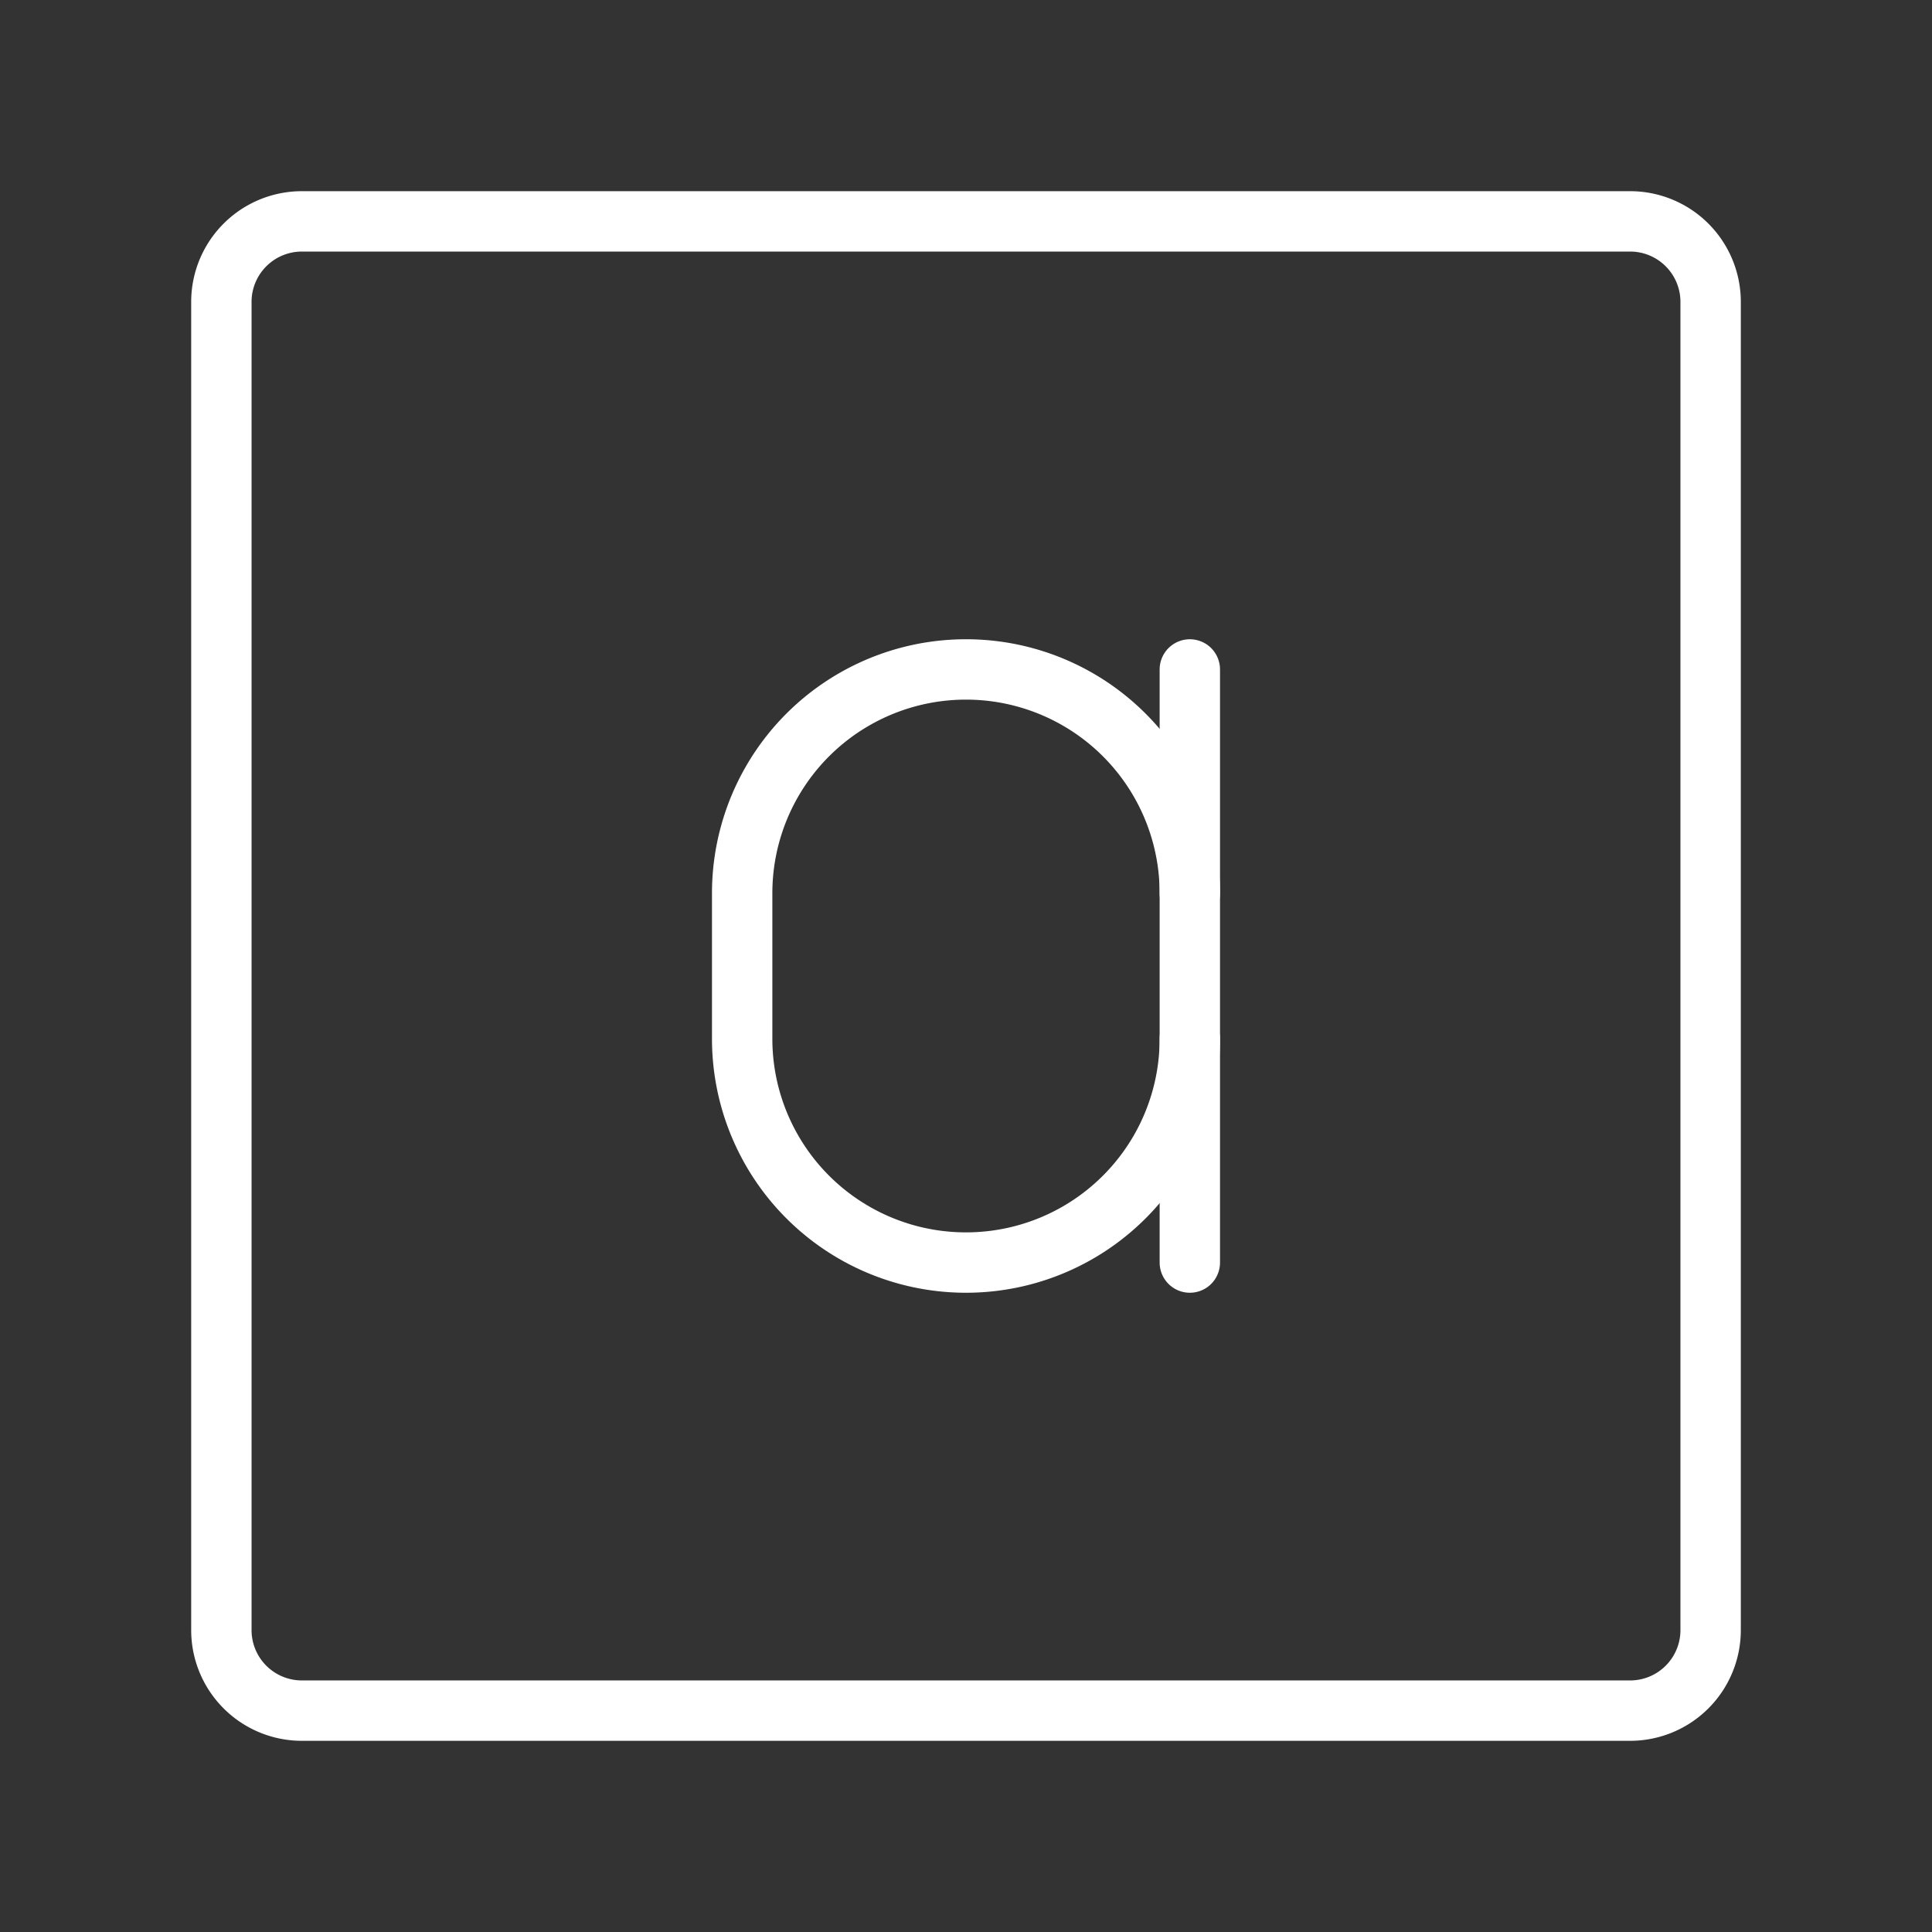 <ns0:svg xmlns:ns0="http://www.w3.org/2000/svg" viewBox="0 0 48 48" style="stroke-width:1.5px"><ns0:rect x="0" y="0" width="48" height="48" fill="#333333" stroke="none"/><ns0:defs style="stroke-width:1.5px"><ns0:style style="stroke-width:1.5px">.a{fill:none;stroke:#fff;stroke-linecap:round;stroke-linejoin:round;}</ns0:style></ns0:defs><ns0:path class="a" d="M40.5,5.5H7.5a2,2,0,0,0-2,2v33a2,2,0,0,0,2,2h33a2,2,0,0,0,2-2V7.5A2,2,0,0,0,40.5,5.5Z" style="stroke-width:1.5px" /><ns0:path class="a" d="M29.561,25.807A5.56,5.56,0,0,1,24,31.368h0a5.56,5.56,0,0,1-5.561-5.56V22.193A5.56,5.56,0,0,1,24,16.632h0a5.56,5.56,0,0,1,5.561,5.56" style="stroke-width:1.5px" /><ns0:line class="a" x1="29.561" y1="31.368" x2="29.561" y2="16.632" style="stroke-width:1.5px" /></ns0:svg>